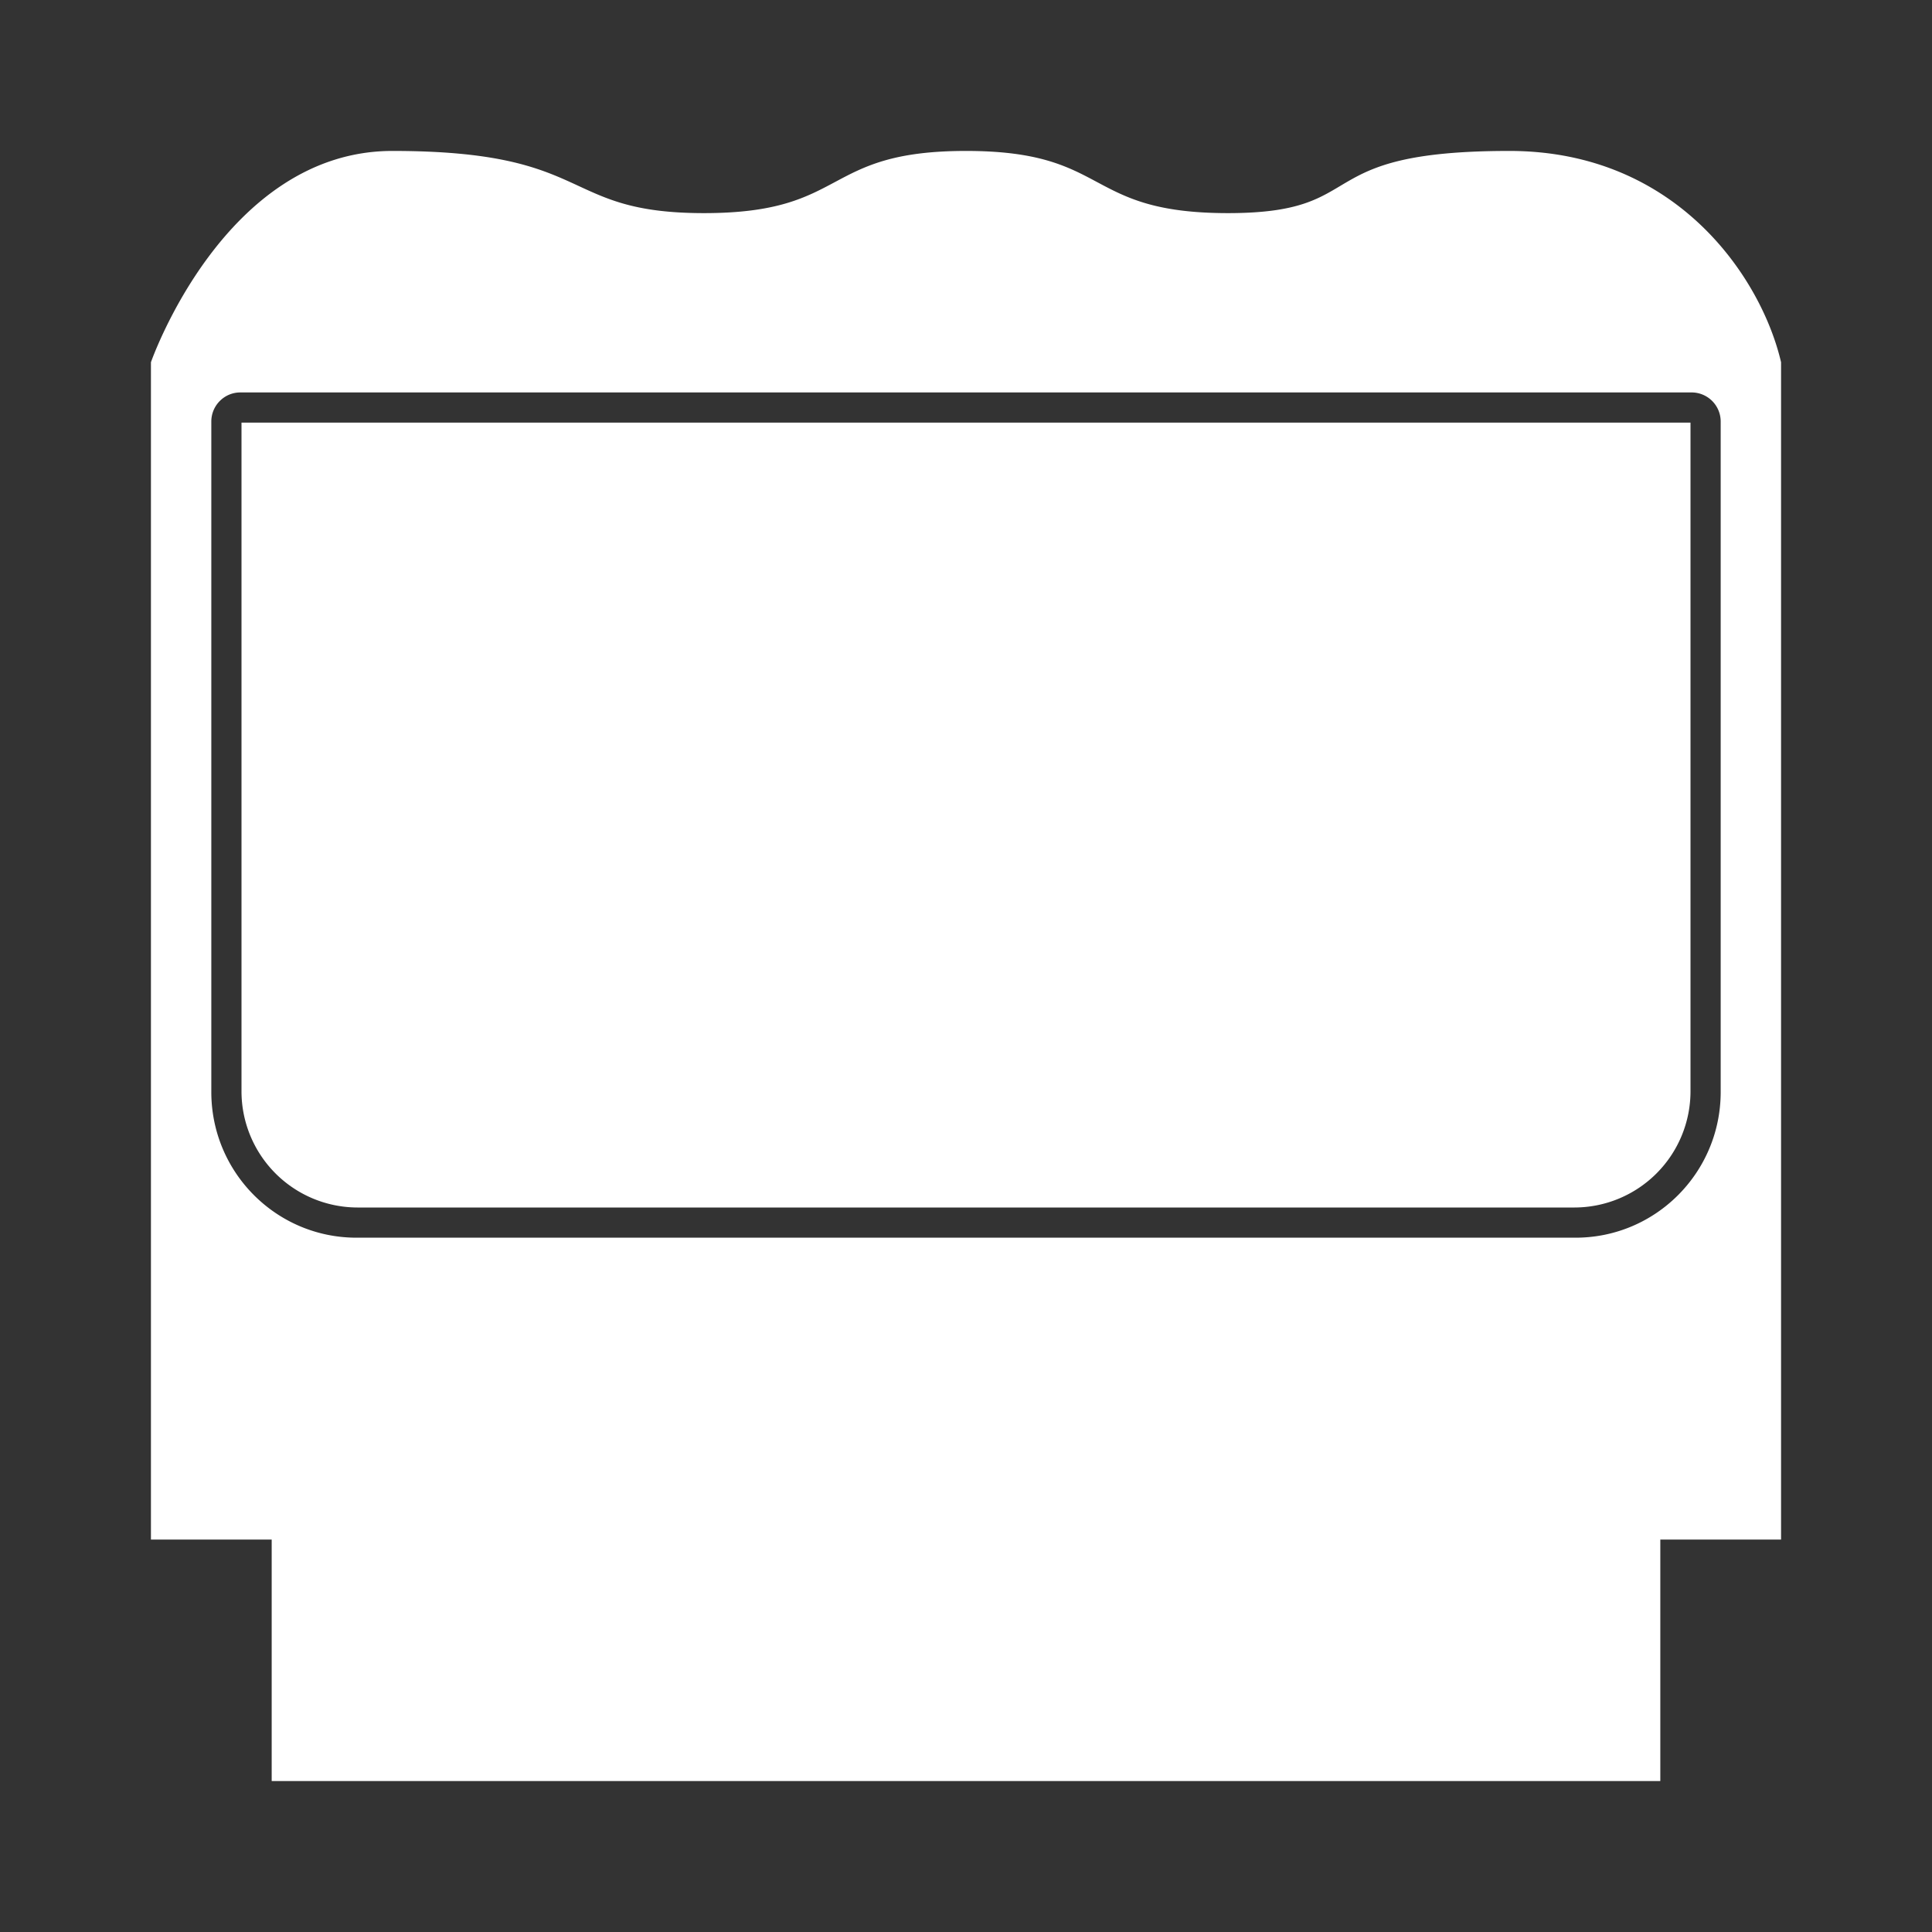 <svg xmlns="http://www.w3.org/2000/svg" xml:space="preserve" width="64" height="64"><rect width="100%" height="100%" fill="#333333" stroke="none"/><defs><clipPath id="a" clipPathUnits="userSpaceOnUse"><path d="M0 64h64V0H0z"/></clipPath></defs><g clip-path="url(#a)" transform="matrix(1 0 0 -1 0 64)"><path d="M0 0c0-2.666-2.152-4.827-4.808-4.827h-40.384C-47.848-4.827-50-2.666-50 0v22.208c0 .533.431.965.961.965H-.962A.964.964 0 0 0 0 22.208zm-7 31.173c-6.75 0-4.5-2.06-9.321-2.06-4.822 0-3.858 2.06-8.679 2.06s-3.857-2.06-8.679-2.06c-4.821 0-3.571 2.06-10.321 2.06-5.564 0-8-7-8-7v-39h4v-8h46v8h4v39c-.645 2.776-3.436 7-9 7" style="fill:#fff;fill-opacity:1;fill-rule:nonzero;stroke:none" transform="translate(57 27.827)"/><path d="M0 0v-22.148A3.85 3.85 0 0 0-3.84-26h-40.32A3.85 3.85 0 0 0-48-22.148V0z" style="fill:#fff;fill-opacity:1;fill-rule:nonzero;stroke:none" transform="translate(56 50)"/></g></svg>